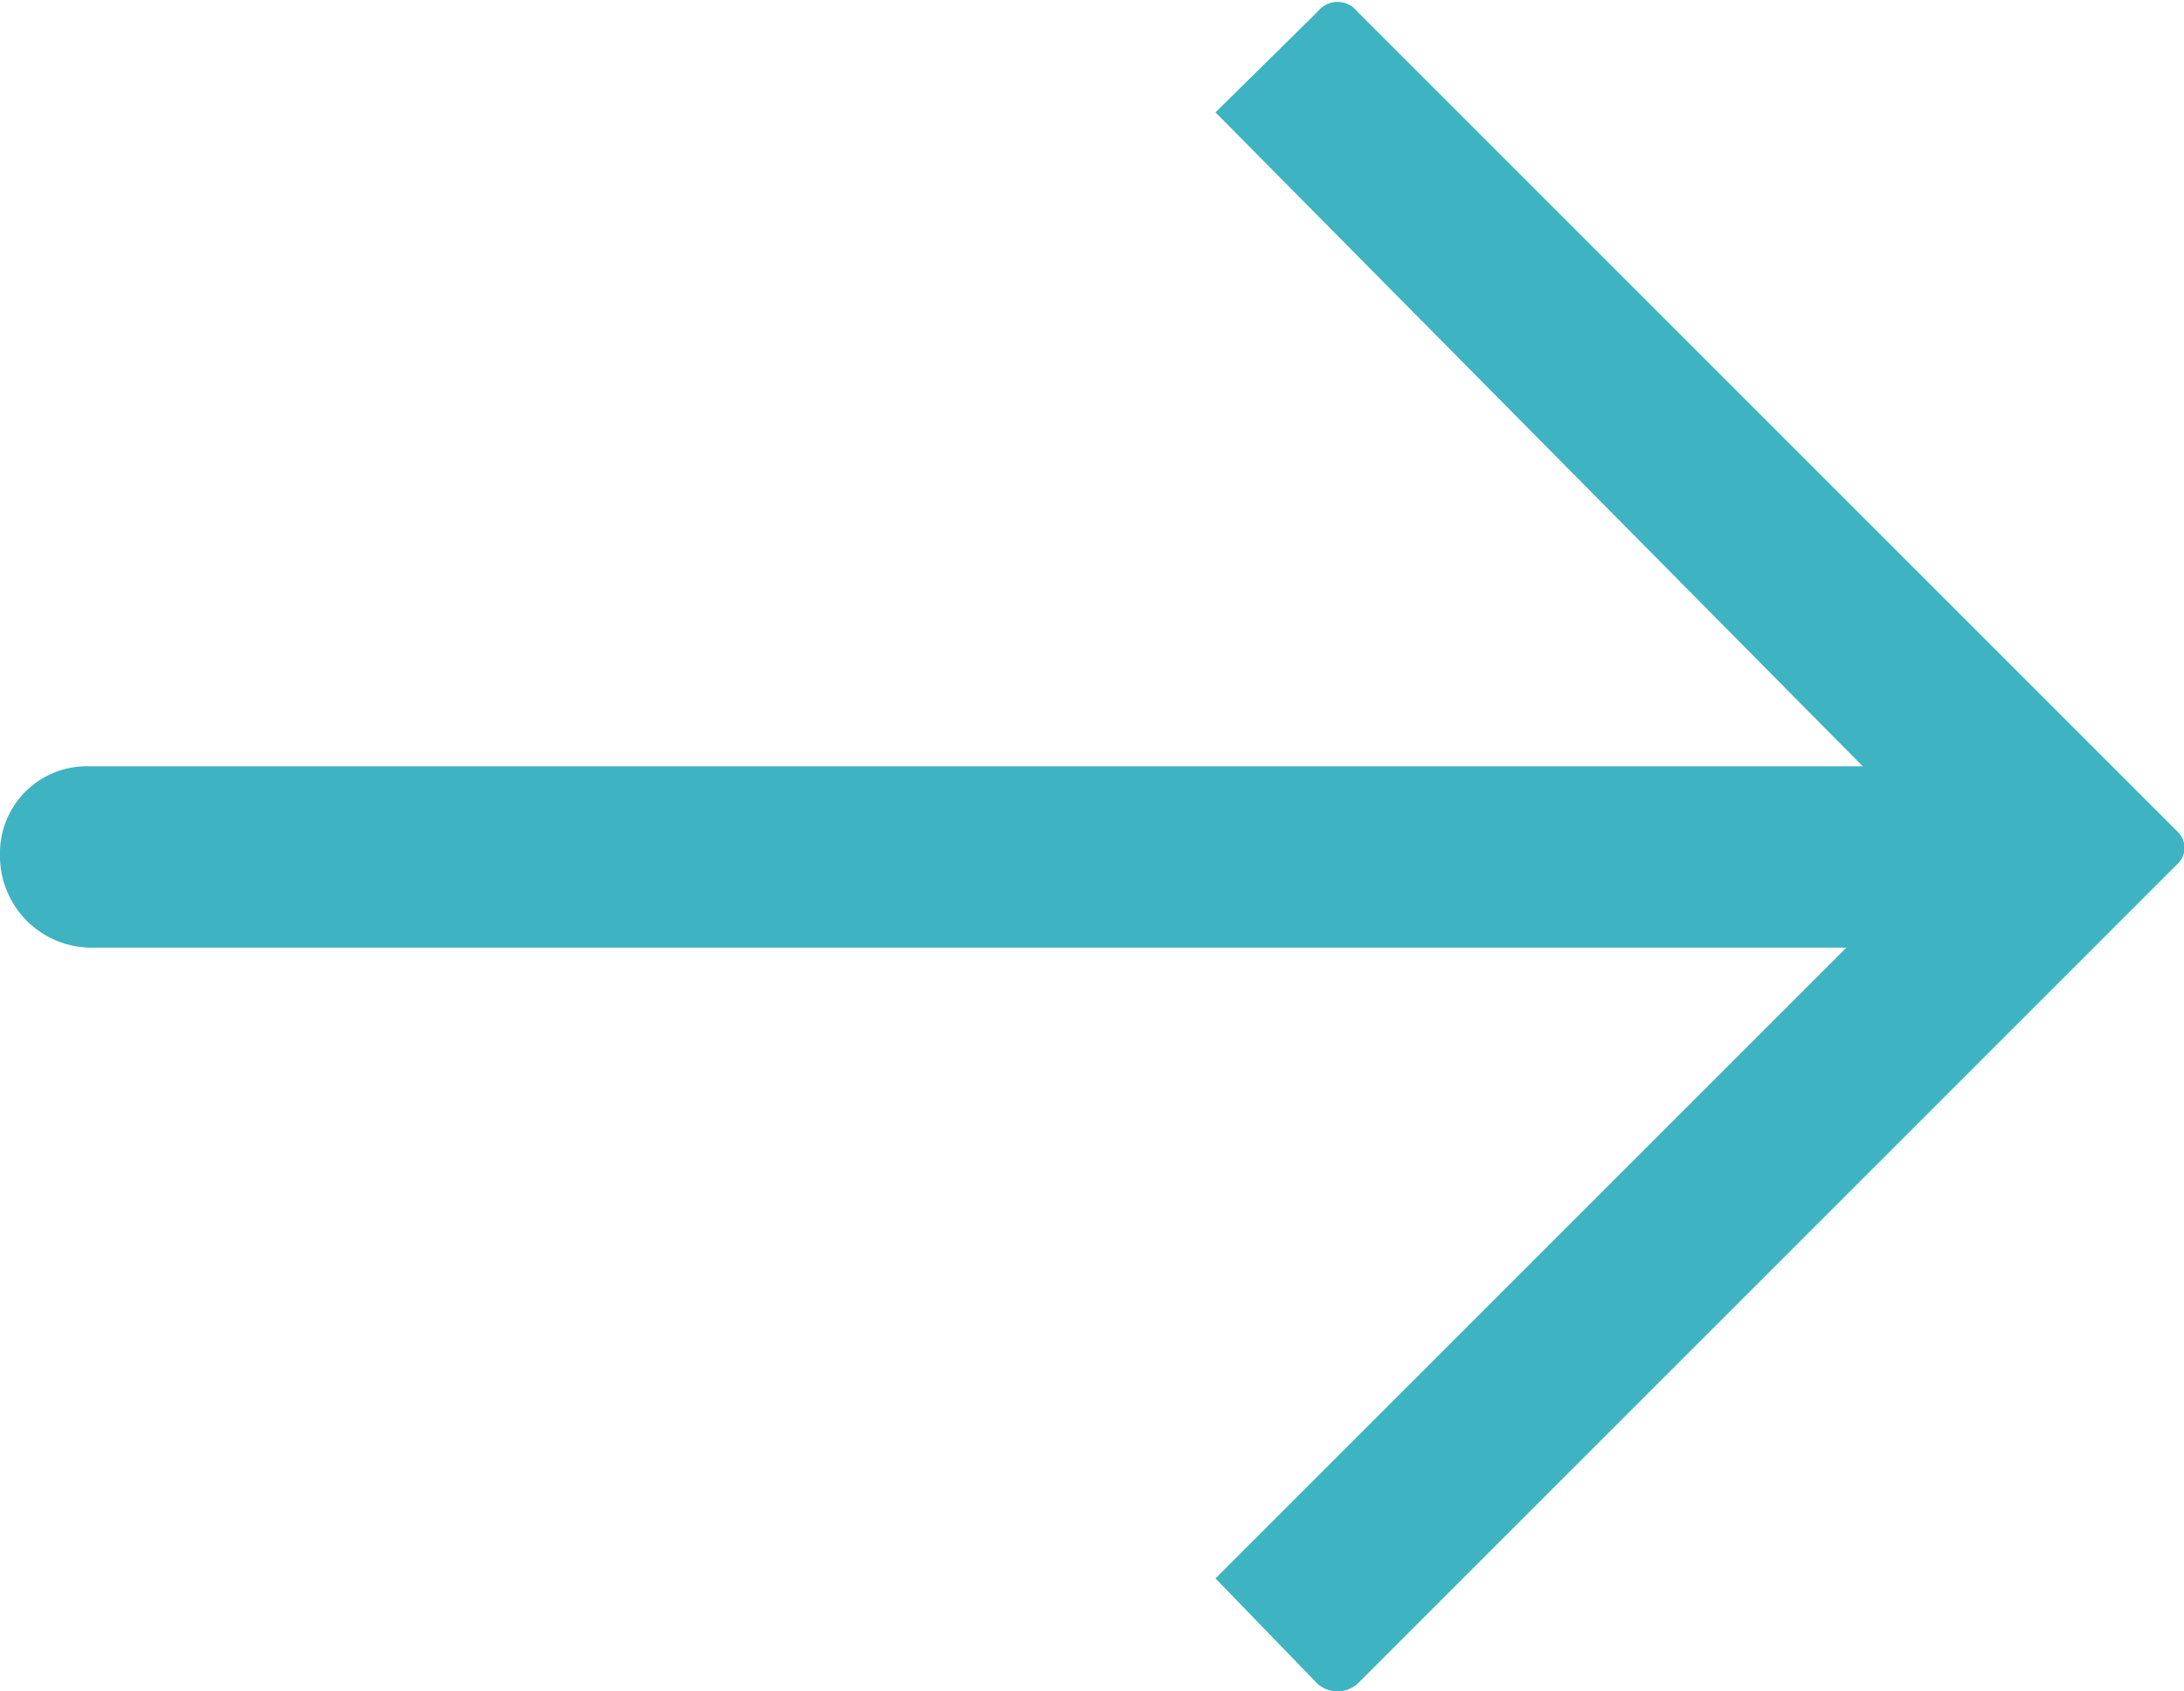 <svg xmlns="http://www.w3.org/2000/svg" viewBox="0 0 45.28 35.07"><defs><style>.cls-1{fill:#3eb3c1;fill-rule:evenodd;}</style></defs><title>arrow_right</title><g id="Слой_2" data-name="Слой 2"><g id="_11" data-name="11"><path class="cls-1" d="M28.14,34.92l17-17a.46.46,0,0,0,0-.68l-17-17a.52.52,0,0,0-.82,0L25.2,2.33,38.62,15.89H1.85A1.8,1.8,0,0,0,0,17.73a1.9,1.9,0,0,0,1.85,1.92H38.28L25.2,32.73l2.12,2.19a.63.63,0,0,0,.82,0Z"/></g></g></svg>
